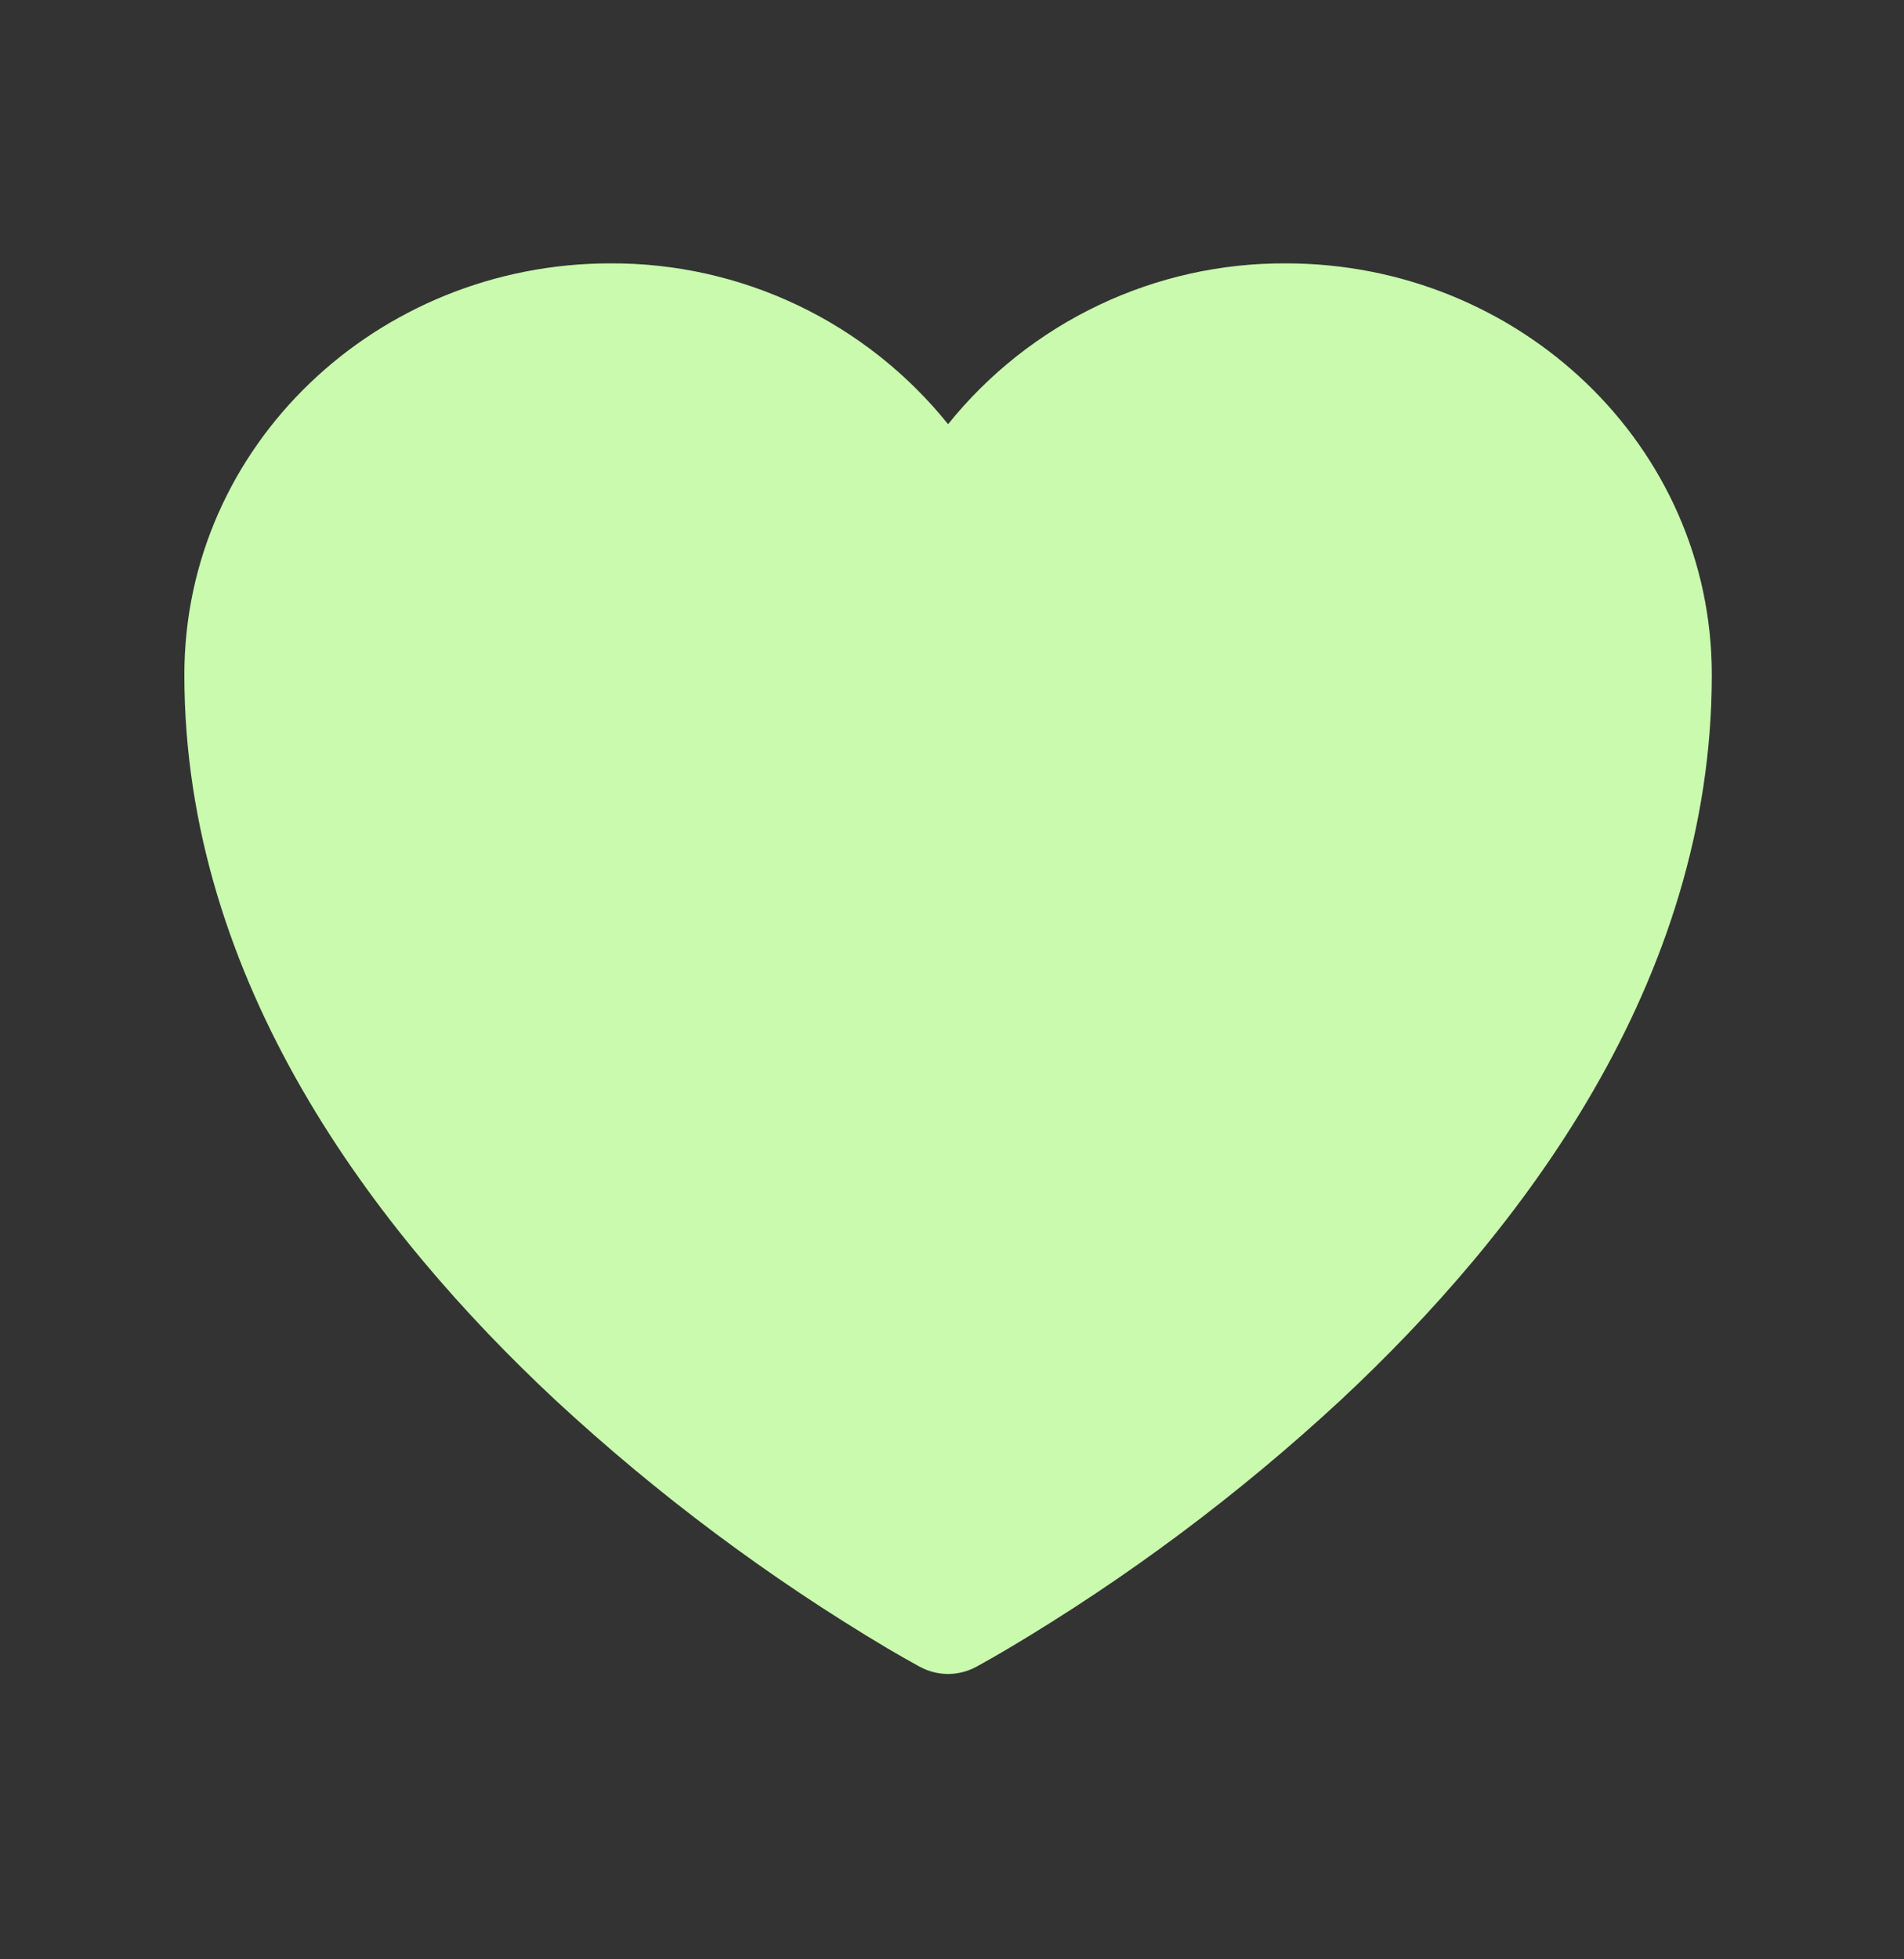 <svg viewBox="0 0 35 36" fill="none" xmlns="http://www.w3.org/2000/svg">
<rect x="0" y="0" width="35" height="36" fill="#333333" stroke="none"/>
<path d="M16.917 30.628L16.907 30.624L16.875 30.606C16.69 30.504 16.506 30.4 16.323 30.292C14.132 28.99 12.083 27.46 10.213 25.728C6.899 22.636 3.389 18.049 3.389 12.399C3.389 8.182 6.937 4.839 11.219 4.839C12.409 4.833 13.586 5.096 14.661 5.607C15.736 6.119 16.682 6.866 17.428 7.794C18.174 6.866 19.12 6.119 20.196 5.607C21.271 5.095 22.448 4.833 23.638 4.839C27.919 4.839 31.467 8.182 31.467 12.399C31.467 18.05 27.957 22.638 24.643 25.727C22.773 27.459 20.724 28.989 18.532 30.291C18.35 30.399 18.166 30.504 17.981 30.606L17.949 30.624L17.939 30.629L17.935 30.631C17.779 30.713 17.605 30.757 17.428 30.757C17.251 30.757 17.077 30.713 16.921 30.631L16.917 30.628Z" fill="#C9FAAD"/>
</svg>
